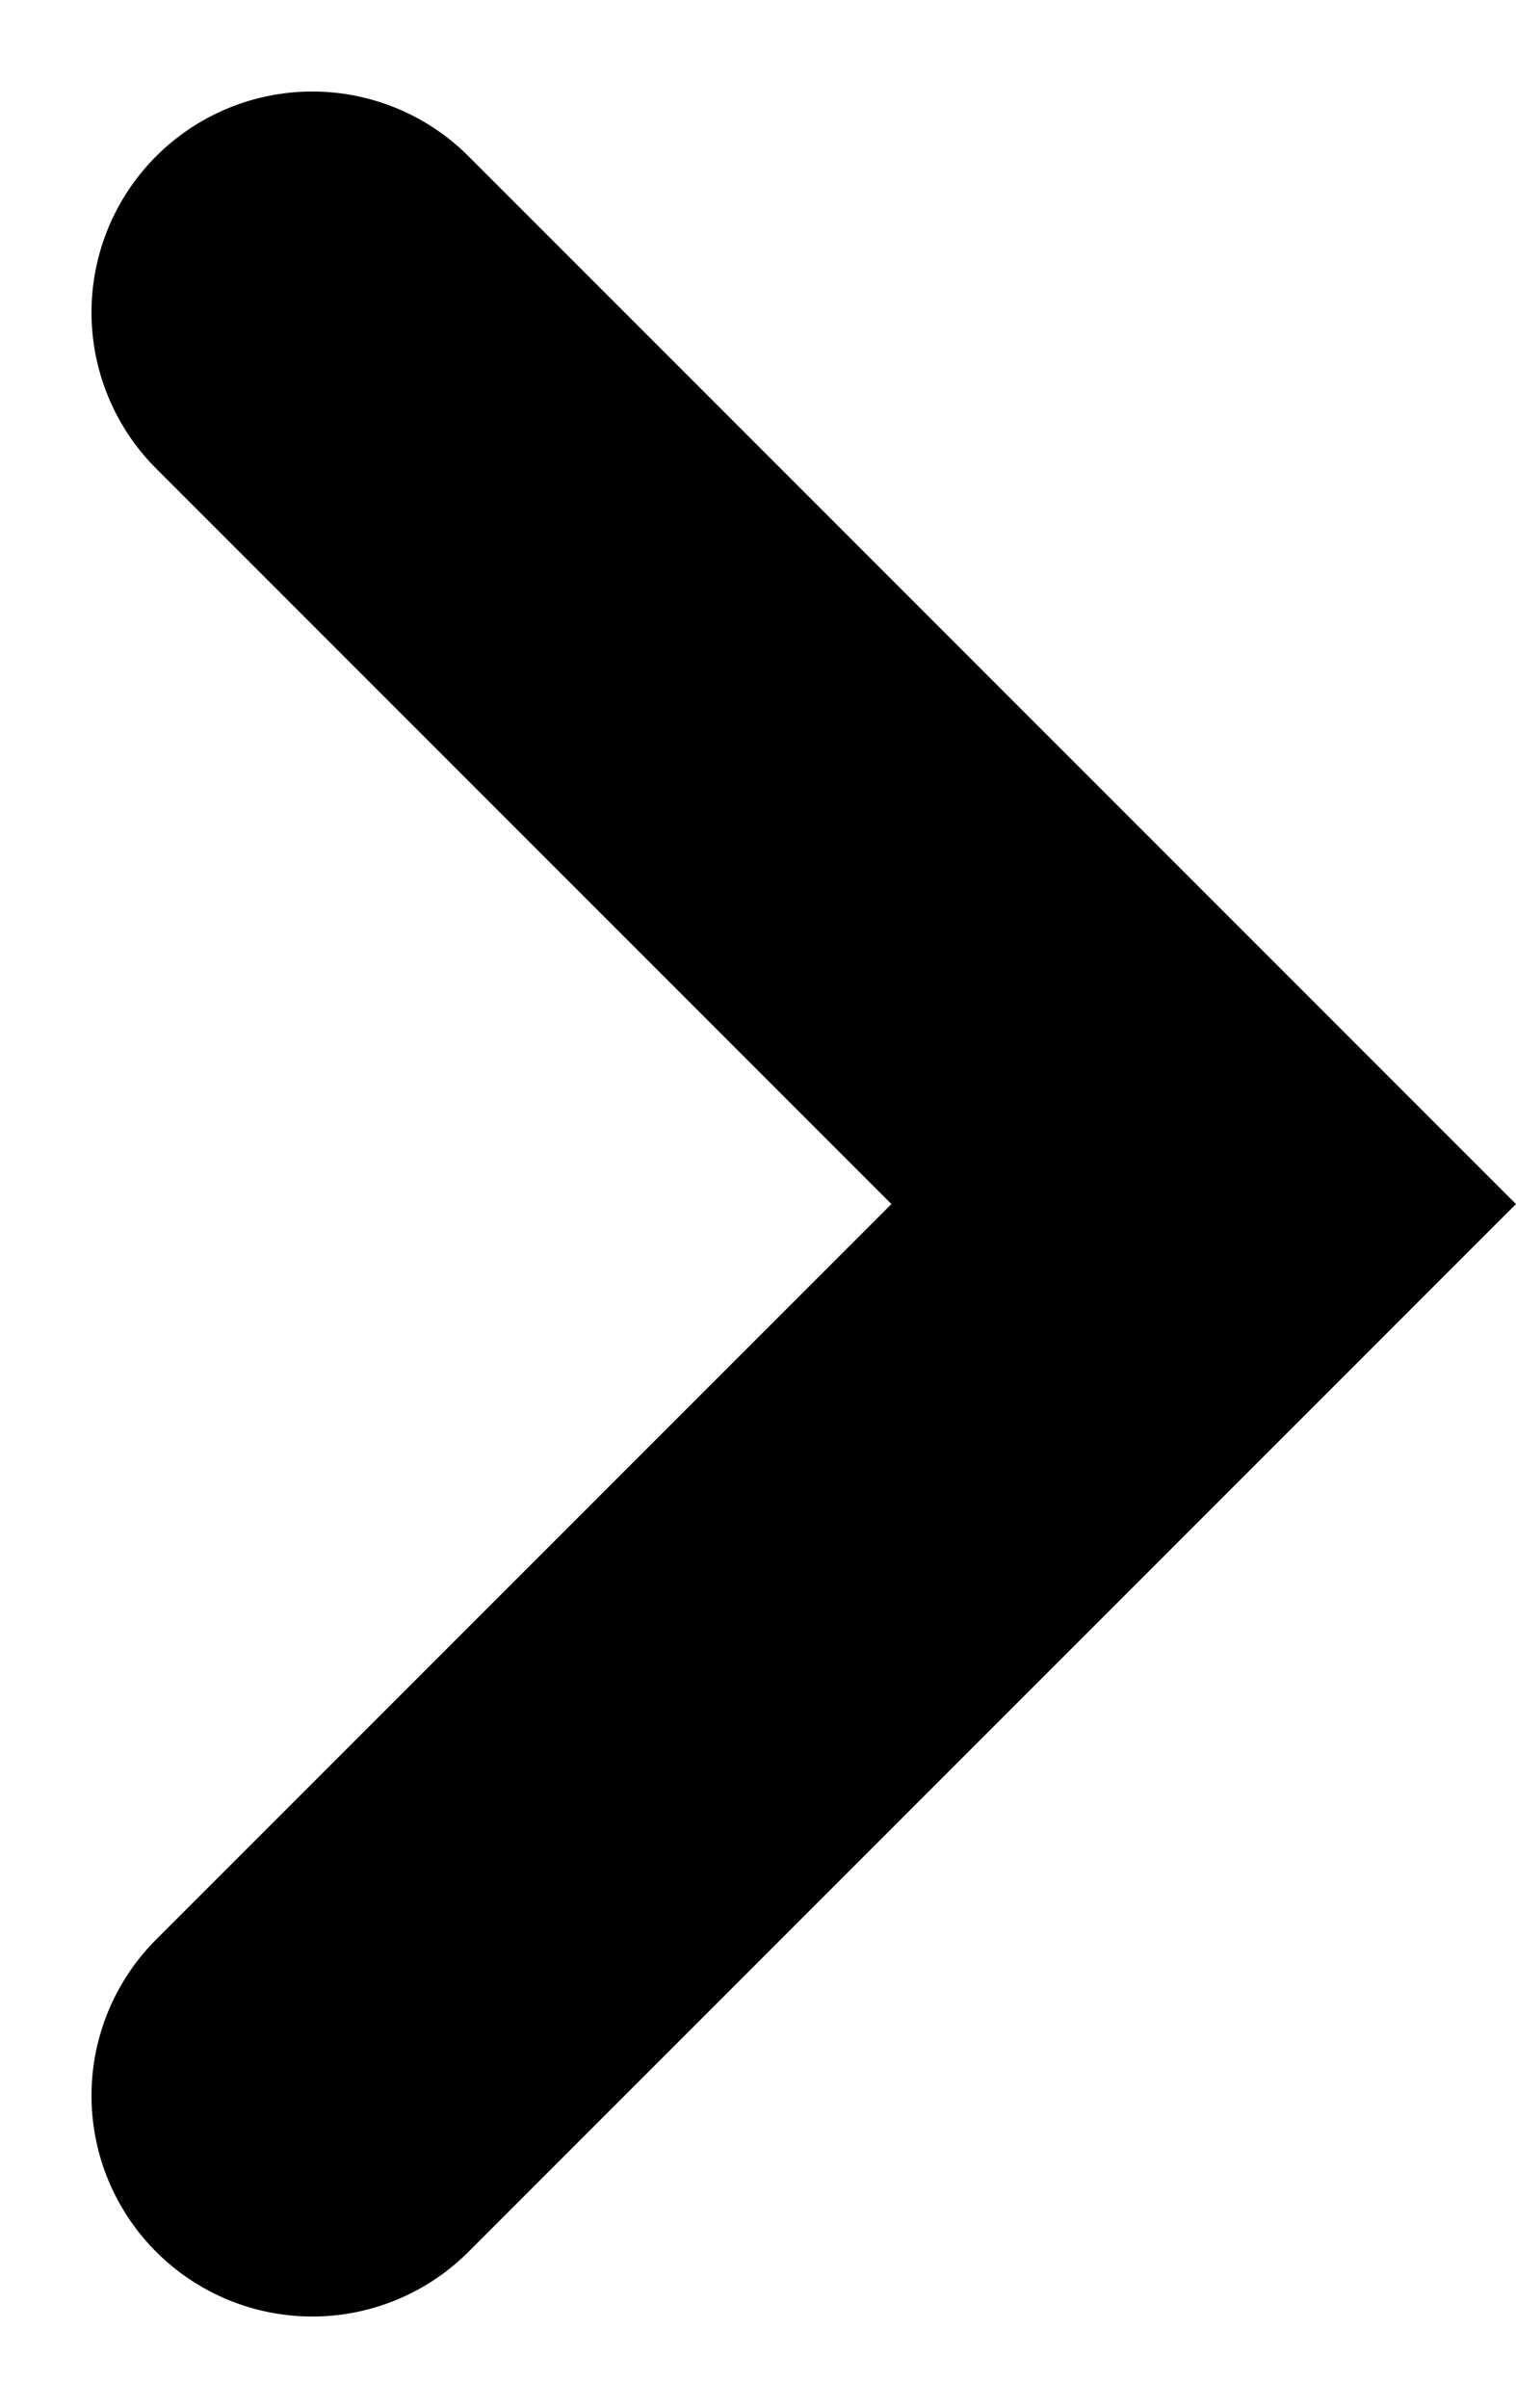 <svg xmlns="http://www.w3.org/2000/svg" width="20.596" height="32.706" viewBox="0 0 20.596 32.706"><defs><style>.a{fill:none;stroke:#000;stroke-linecap:round;stroke-miterlimit:10;stroke-width:6px;}</style></defs><g transform="translate(16.353 28.464) rotate(180)"><path class="a" d="M12.11,24.221,0,12.11,12.11,0" transform="translate(0)"/></g></svg>